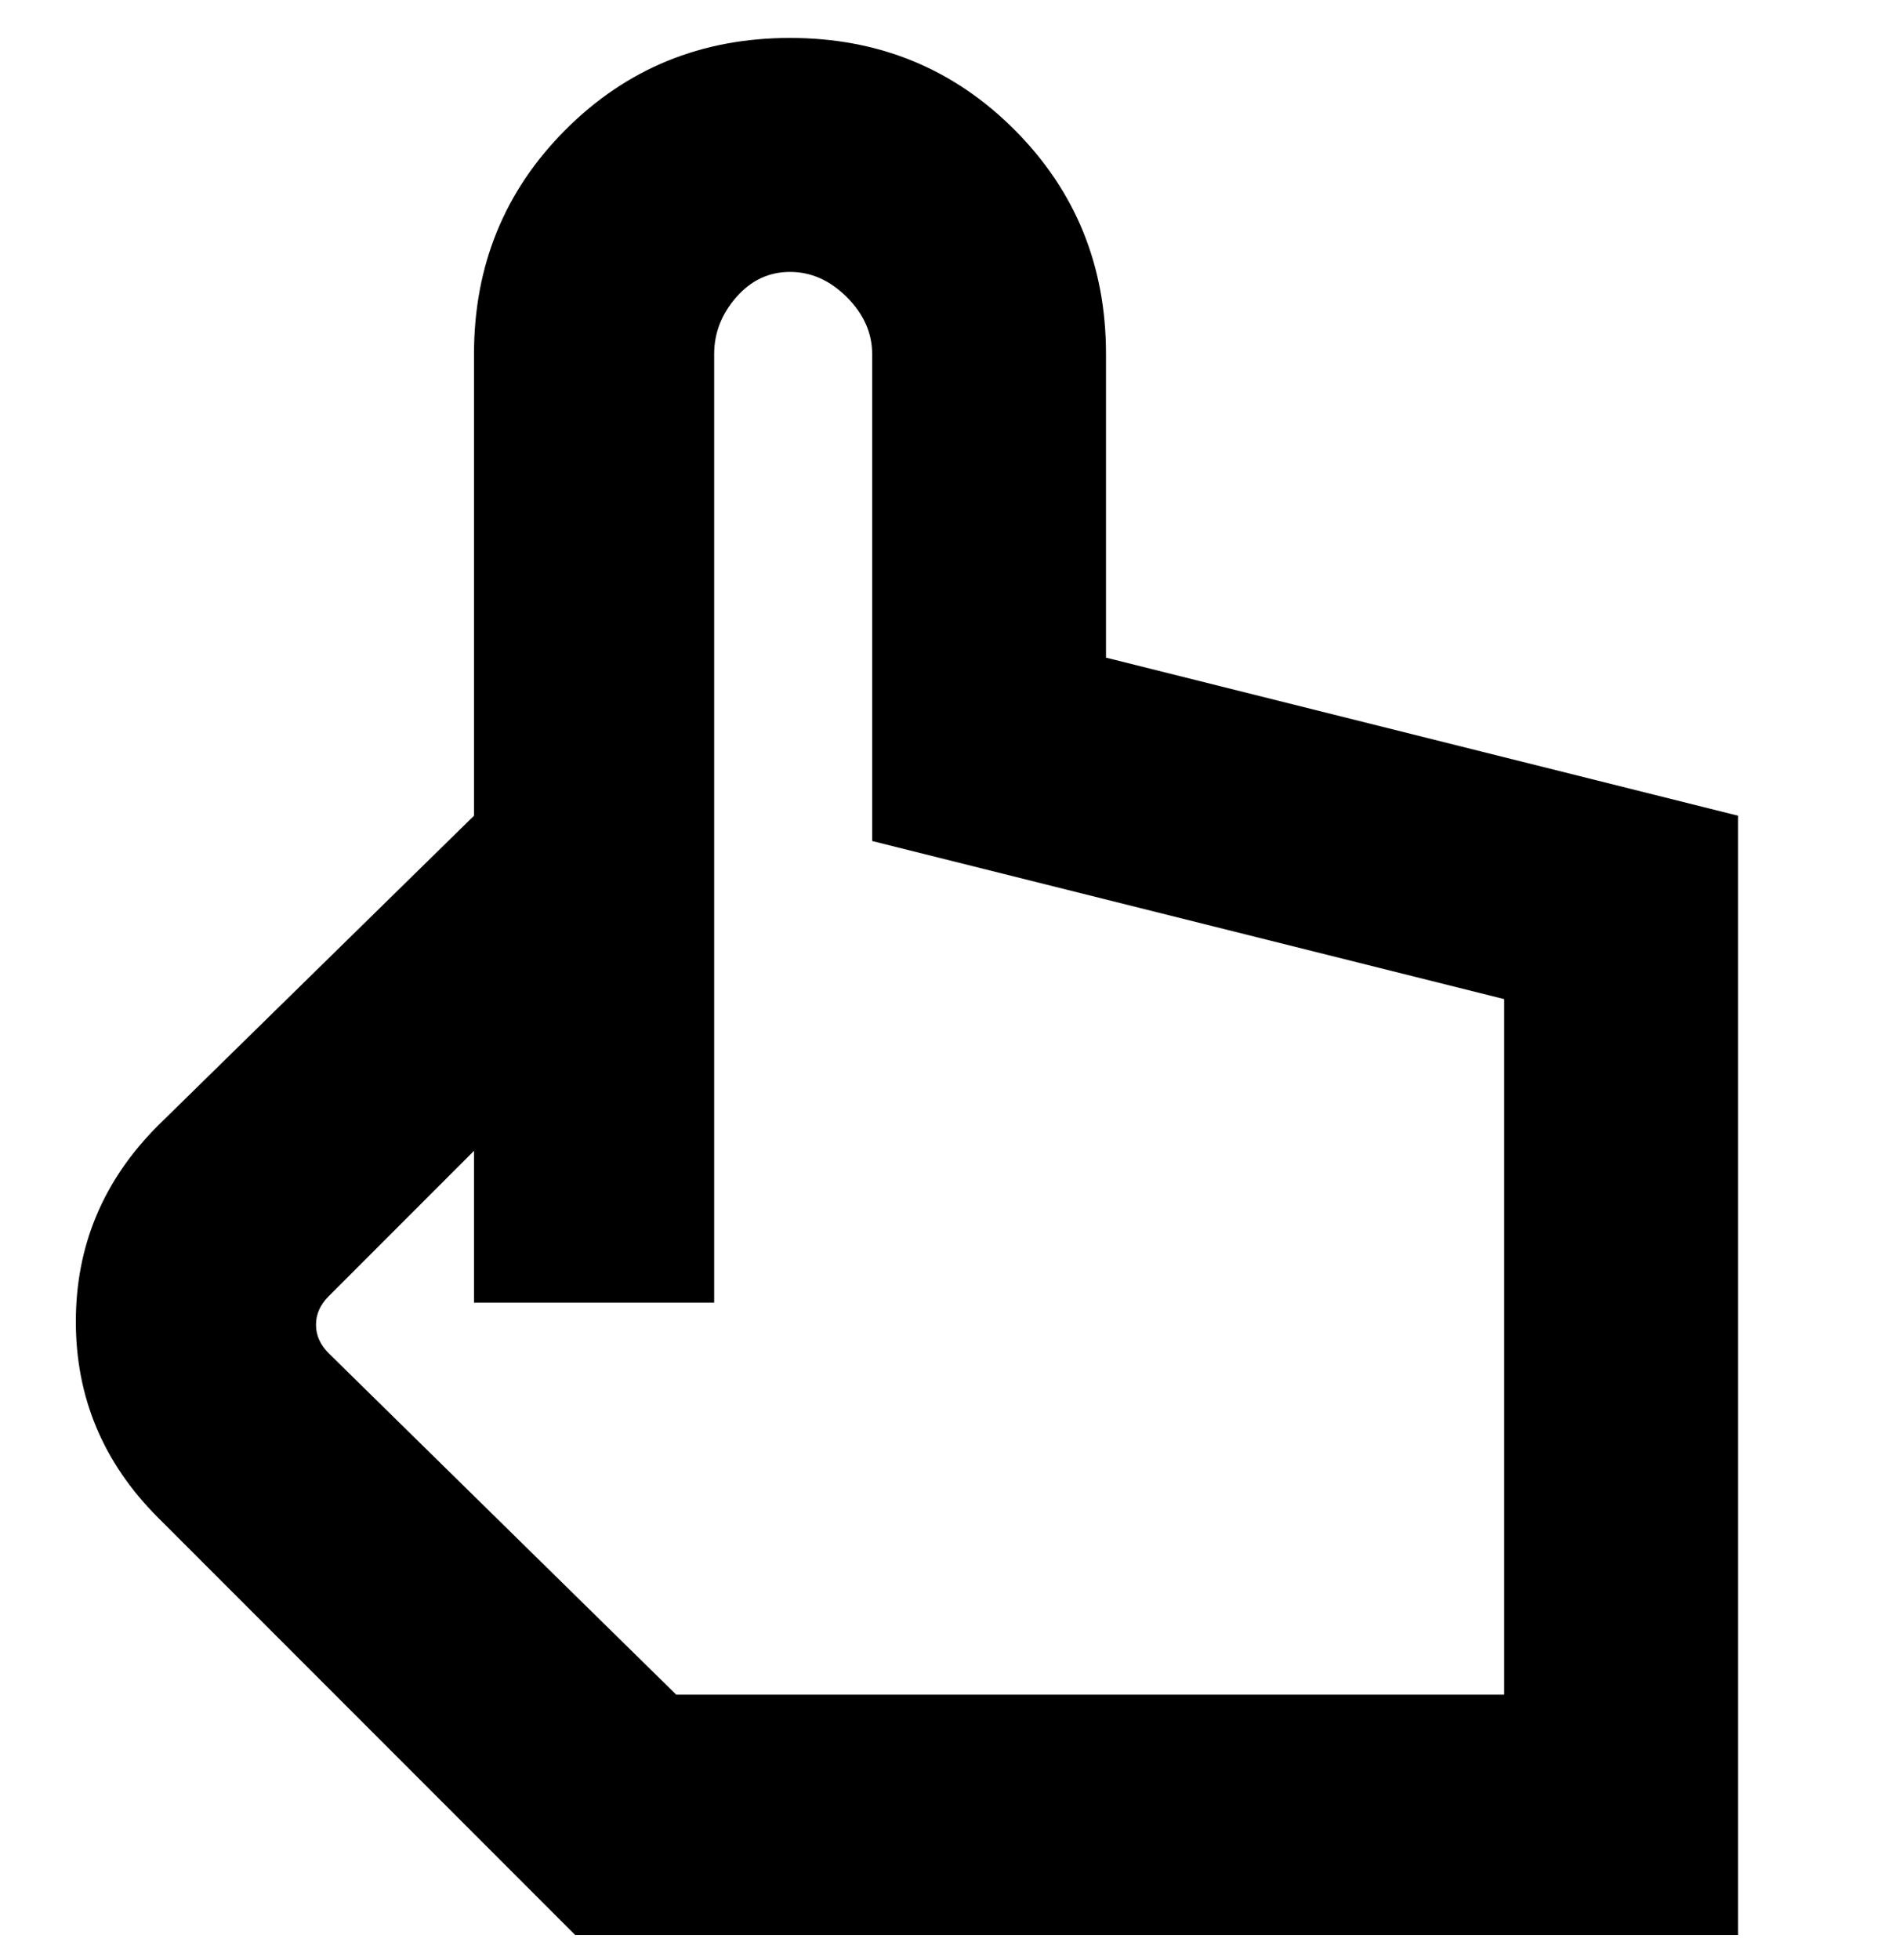 <svg viewBox="0 0 300 310" xmlns="http://www.w3.org/2000/svg"><path d="M175 104V56q0-21-14.5-35.5T125 6q-21 0-35.5 14.5T75 56v73l-50 49q-13 13-13 31t13 31l66 66h184V129l-100-25zm63 164H107l-55-54q-2-2-2-4.5t2-4.5l23-23v24h38V56q0-5 3.5-9t8.5-4q5 0 9 4t4 9v77l100 25v110z"/></svg>